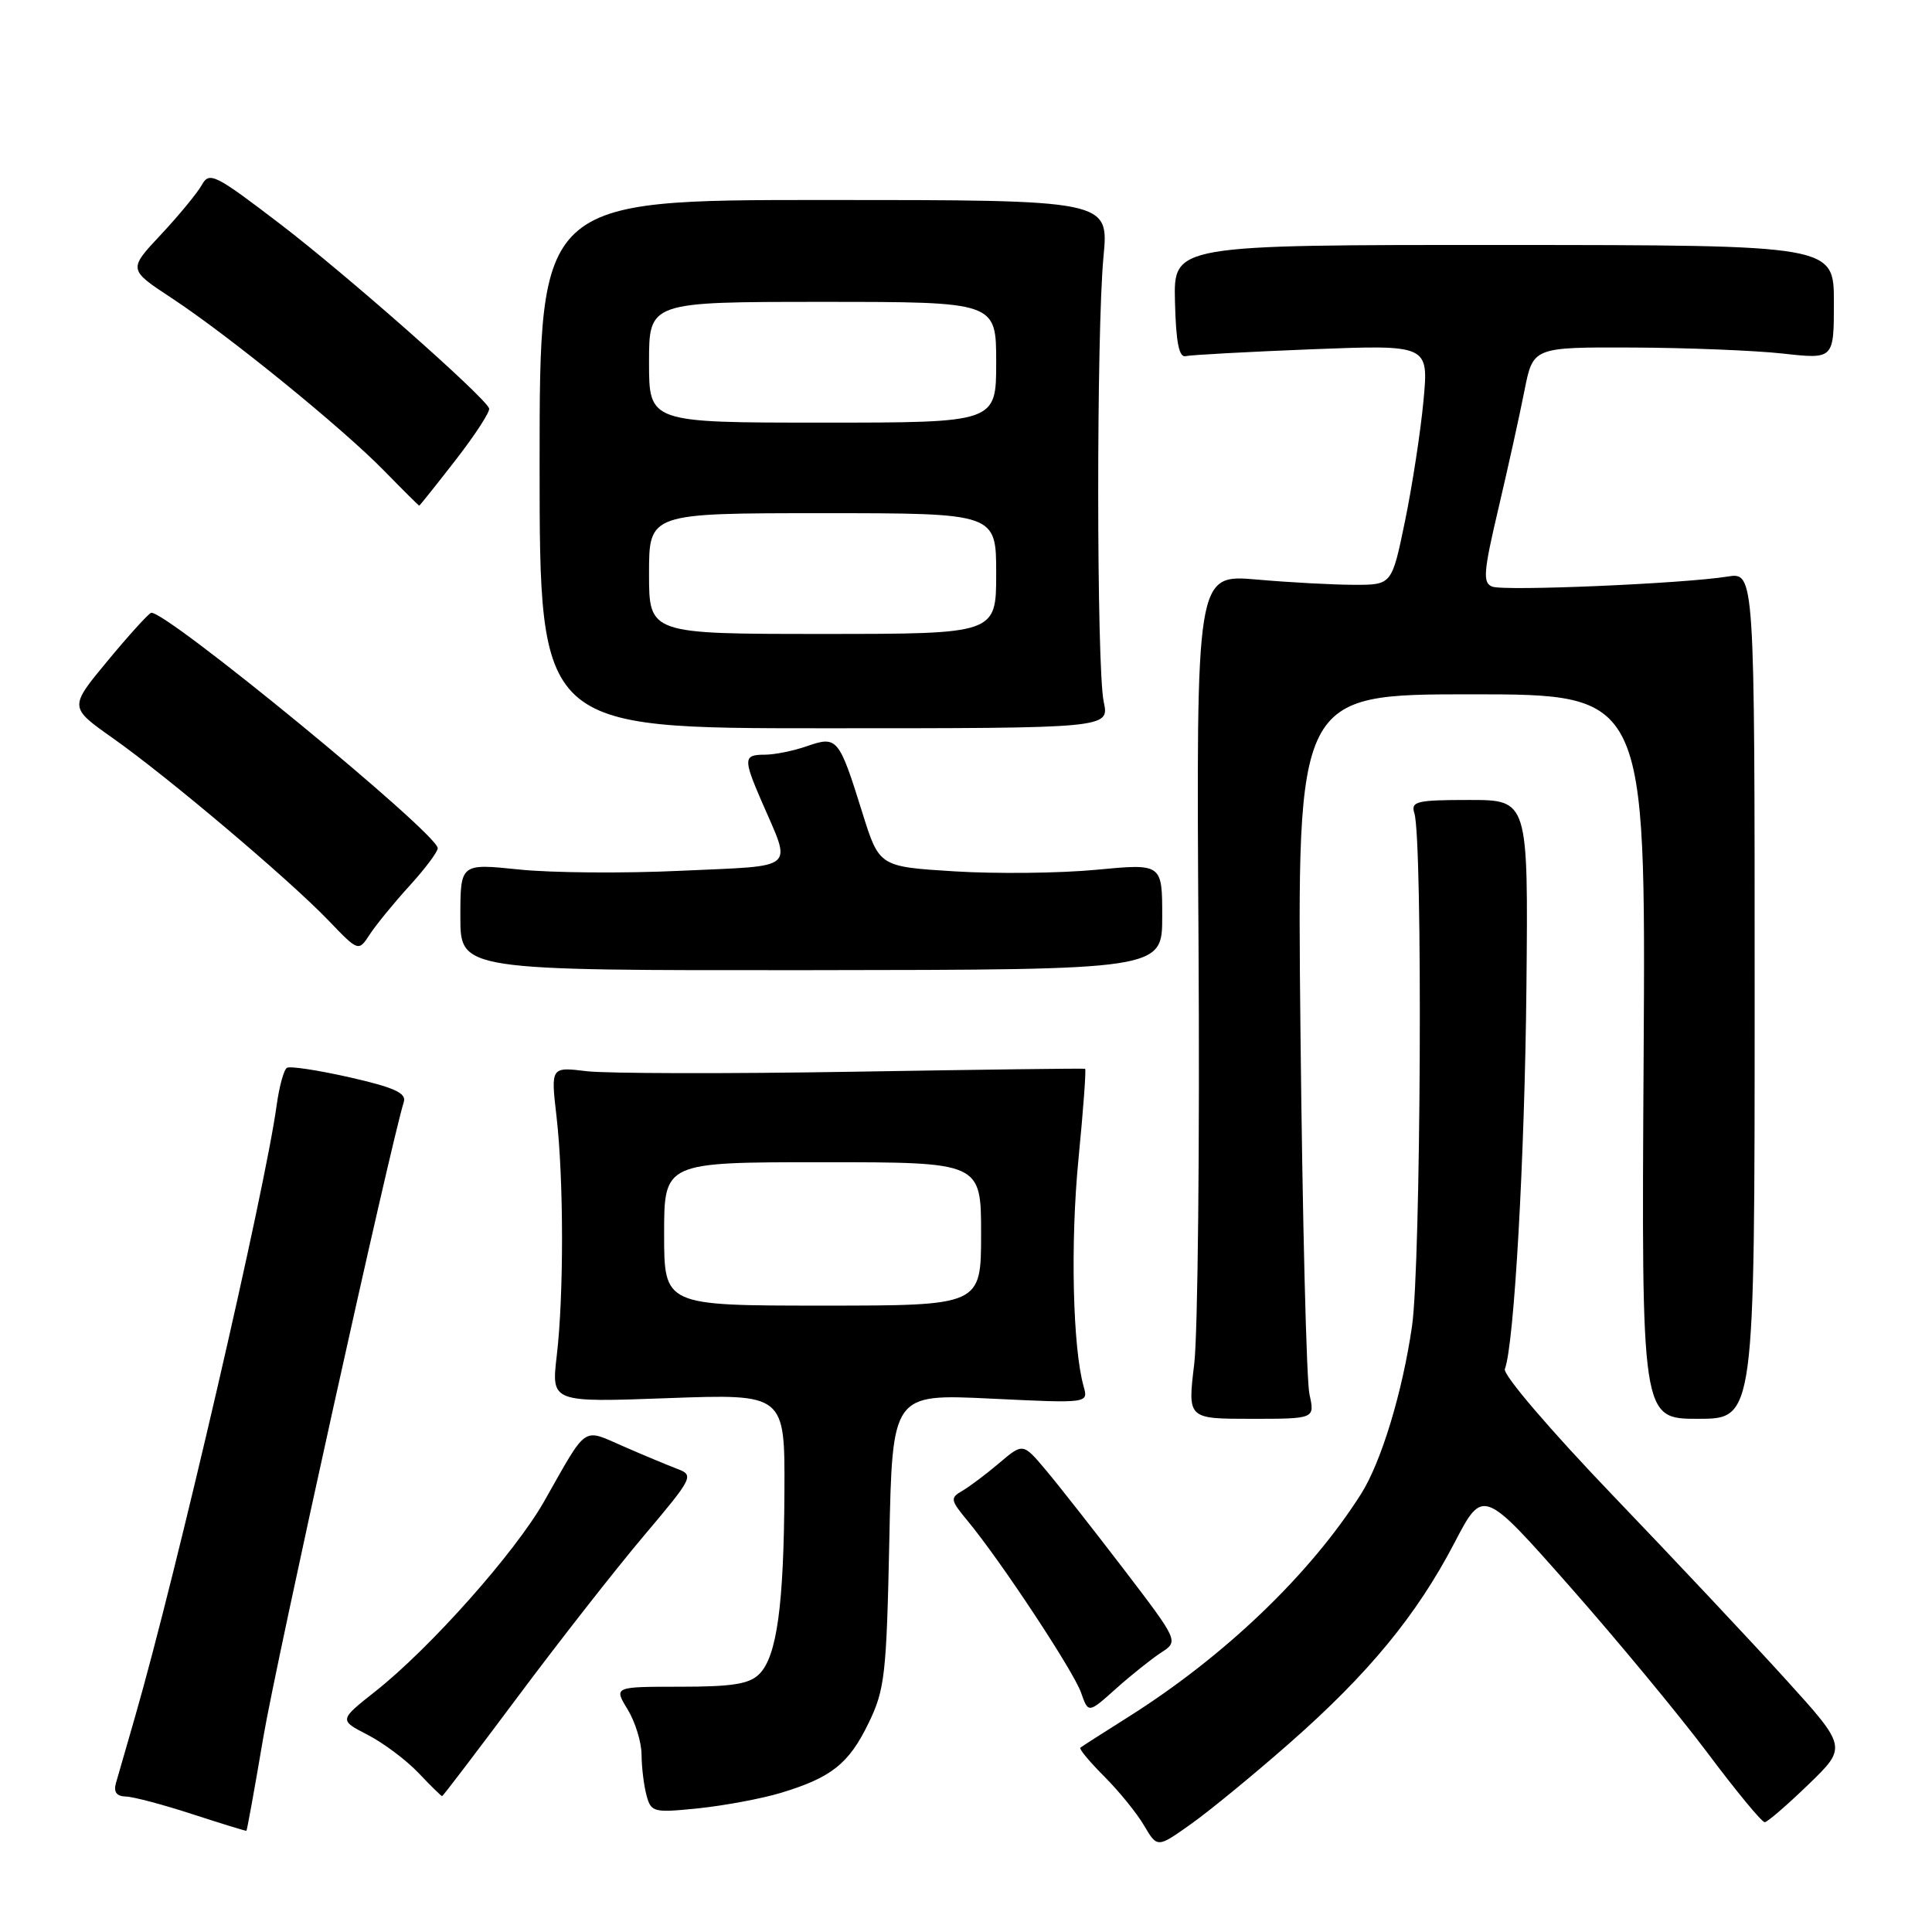 <?xml version="1.0" encoding="UTF-8" standalone="no"?>
<!DOCTYPE svg PUBLIC "-//W3C//DTD SVG 1.1//EN" "http://www.w3.org/Graphics/SVG/1.1/DTD/svg11.dtd" >
<svg xmlns="http://www.w3.org/2000/svg" xmlns:xlink="http://www.w3.org/1999/xlink" version="1.1" viewBox="0 0 256 256">
 <g >
 <path fill="currentColor"
d=" M 170.91 230.94 C 181.34 221.77 187.71 214.04 192.72 204.44 C 196.50 197.19 196.50 197.19 207.94 210.14 C 214.23 217.27 222.48 227.23 226.28 232.30 C 230.07 237.36 233.47 241.48 233.84 241.45 C 234.20 241.43 236.81 239.18 239.63 236.45 C 244.75 231.50 244.75 231.50 236.63 222.54 C 232.16 217.61 221.84 206.63 213.70 198.14 C 205.40 189.48 199.12 182.14 199.40 181.41 C 200.64 178.18 202.04 153.31 202.26 130.75 C 202.50 106.00 202.50 106.00 194.68 106.00 C 187.70 106.00 186.92 106.19 187.41 107.75 C 188.54 111.39 188.28 167.56 187.10 175.72 C 185.84 184.46 183.02 193.74 180.35 197.95 C 173.60 208.61 162.27 219.46 149.50 227.51 C 146.20 229.59 143.34 231.42 143.15 231.58 C 142.96 231.74 144.38 233.45 146.31 235.38 C 148.24 237.31 150.62 240.23 151.59 241.88 C 153.35 244.87 153.35 244.87 157.83 241.68 C 160.30 239.93 166.18 235.10 170.91 230.94 Z  M 34.90 230.15 C 36.59 220.18 51.74 151.68 53.51 146.00 C 53.87 144.84 52.22 144.09 46.37 142.76 C 42.18 141.81 38.43 141.24 38.02 141.49 C 37.61 141.74 37.00 143.97 36.66 146.44 C 35.09 157.89 23.38 208.47 17.89 227.50 C 16.78 231.35 15.64 235.29 15.37 236.25 C 15.02 237.45 15.44 238.02 16.68 238.05 C 17.68 238.08 21.65 239.13 25.50 240.39 C 29.35 241.64 32.57 242.63 32.65 242.59 C 32.74 242.54 33.75 236.94 34.90 230.15 Z  M 103.45 237.57 C 110.17 235.54 112.48 233.71 115.10 228.30 C 117.24 223.89 117.47 221.92 117.84 204.10 C 118.24 184.70 118.24 184.70 131.23 185.32 C 144.22 185.95 144.22 185.95 143.59 183.72 C 142.14 178.59 141.82 164.71 142.90 153.62 C 143.54 147.08 143.94 141.68 143.78 141.62 C 143.63 141.55 129.78 141.73 113.00 142.01 C 96.22 142.29 80.36 142.25 77.74 141.94 C 72.98 141.36 72.98 141.36 73.74 147.93 C 74.70 156.24 74.72 171.65 73.77 179.66 C 73.05 185.83 73.05 185.83 88.52 185.26 C 104.00 184.70 104.00 184.70 103.94 197.60 C 103.87 212.72 102.94 219.49 100.61 221.82 C 99.29 223.14 97.05 223.50 90.13 223.50 C 81.33 223.50 81.33 223.50 83.16 226.50 C 84.17 228.15 85.00 230.85 85.01 232.50 C 85.02 234.15 85.31 236.57 85.66 237.87 C 86.27 240.14 86.57 240.22 92.55 239.61 C 95.99 239.25 100.89 238.34 103.45 237.57 Z  M 68.64 224.79 C 74.06 217.52 81.55 207.96 85.28 203.54 C 91.82 195.80 91.98 195.48 89.78 194.65 C 88.53 194.17 85.32 192.84 82.65 191.67 C 77.08 189.25 77.93 188.67 72.09 198.96 C 68.26 205.71 57.02 218.36 49.73 224.12 C 44.92 227.92 44.92 227.92 48.71 229.87 C 50.79 230.94 53.82 233.21 55.44 234.91 C 57.05 236.61 58.47 238.00 58.58 238.00 C 58.69 238.00 63.22 232.05 68.64 224.79 Z  M 153.85 218.98 C 156.18 217.47 156.18 217.47 148.94 207.98 C 144.95 202.77 140.31 196.85 138.62 194.84 C 135.55 191.19 135.55 191.19 132.43 193.84 C 130.71 195.30 128.51 196.96 127.53 197.53 C 125.87 198.49 125.92 198.75 128.22 201.53 C 132.58 206.79 142.24 221.42 143.24 224.27 C 144.21 227.04 144.21 227.04 147.86 223.77 C 149.87 221.97 152.57 219.82 153.85 218.98 Z  M 173.51 184.75 C 173.11 182.96 172.58 161.36 172.32 136.75 C 171.85 92.00 171.85 92.00 194.96 92.00 C 218.07 92.00 218.07 92.00 217.79 140.00 C 217.50 188.00 217.50 188.00 225.00 188.00 C 232.50 188.00 232.50 188.00 232.50 131.91 C 232.50 75.82 232.50 75.82 228.89 76.40 C 223.03 77.34 199.34 78.35 197.73 77.73 C 196.45 77.24 196.56 75.81 198.56 67.33 C 199.83 61.92 201.38 54.91 202.00 51.75 C 203.14 46.00 203.14 46.00 216.32 46.05 C 223.57 46.08 232.54 46.44 236.25 46.85 C 243.00 47.60 243.00 47.60 243.00 40.04 C 243.00 32.48 243.00 32.48 199.25 32.46 C 155.50 32.45 155.50 32.45 155.69 39.97 C 155.82 45.36 156.23 47.41 157.11 47.19 C 157.78 47.03 165.31 46.62 173.82 46.28 C 189.31 45.68 189.31 45.68 188.62 53.09 C 188.24 57.17 187.14 64.33 186.18 69.00 C 184.43 77.50 184.43 77.50 179.46 77.49 C 176.73 77.49 170.90 77.18 166.50 76.79 C 158.50 76.10 158.50 76.10 158.81 124.80 C 158.98 151.59 158.72 176.76 158.24 180.75 C 157.36 188.00 157.36 188.00 165.79 188.00 C 174.23 188.00 174.23 188.00 173.51 184.75 Z  M 154.00 121.46 C 154.00 114.42 154.00 114.42 145.25 115.25 C 140.44 115.71 132.00 115.80 126.50 115.46 C 116.50 114.84 116.50 114.84 114.26 107.67 C 111.18 97.78 110.93 97.48 106.96 98.86 C 105.17 99.49 102.64 100.00 101.35 100.00 C 98.51 100.00 98.47 100.52 100.89 106.12 C 104.93 115.46 105.85 114.66 90.28 115.38 C 82.70 115.74 73.01 115.66 68.75 115.21 C 61.00 114.41 61.00 114.41 61.00 121.50 C 61.00 128.59 61.00 128.59 107.50 128.55 C 154.00 128.50 154.00 128.50 154.00 121.46 Z  M 54.25 117.39 C 56.31 115.13 58.00 112.88 58.00 112.39 C 57.99 110.43 21.61 80.57 20.01 81.21 C 19.61 81.37 17.00 84.25 14.22 87.61 C 9.16 93.72 9.16 93.72 14.91 97.78 C 22.22 102.93 38.28 116.51 43.50 121.94 C 47.50 126.11 47.50 126.11 49.00 123.81 C 49.83 122.54 52.19 119.65 54.25 117.39 Z  M 146.25 93.00 C 145.29 88.54 145.27 43.91 146.22 34.00 C 146.93 26.50 146.93 26.50 109.22 26.50 C 71.50 26.50 71.50 26.50 71.50 61.50 C 71.50 96.50 71.50 96.50 109.25 96.50 C 147.00 96.50 147.00 96.50 146.25 93.00 Z  M 60.40 60.92 C 62.99 57.58 64.98 54.51 64.81 54.11 C 64.13 52.47 45.93 36.42 37.16 29.71 C 28.44 23.05 27.74 22.70 26.73 24.53 C 26.12 25.60 23.69 28.56 21.31 31.10 C 16.99 35.71 16.99 35.71 22.75 39.50 C 30.35 44.50 45.38 56.72 50.96 62.44 C 53.41 64.95 55.48 67.00 55.55 67.00 C 55.62 67.00 57.80 64.27 60.40 60.92 Z  M 88.00 163.50 C 88.00 154.00 88.00 154.00 109.00 154.00 C 130.00 154.00 130.00 154.00 130.00 163.50 C 130.00 173.00 130.00 173.00 109.00 173.00 C 88.00 173.00 88.00 173.00 88.00 163.50 Z  M 86.00 76.00 C 86.00 68.00 86.00 68.00 109.00 68.00 C 132.00 68.00 132.00 68.00 132.00 76.00 C 132.00 84.00 132.00 84.00 109.00 84.00 C 86.00 84.00 86.00 84.00 86.00 76.00 Z  M 86.00 48.00 C 86.00 40.00 86.00 40.00 109.00 40.00 C 132.00 40.00 132.00 40.00 132.00 48.00 C 132.00 56.00 132.00 56.00 109.00 56.00 C 86.00 56.00 86.00 56.00 86.00 48.00 Z "/>
</g>
</svg>